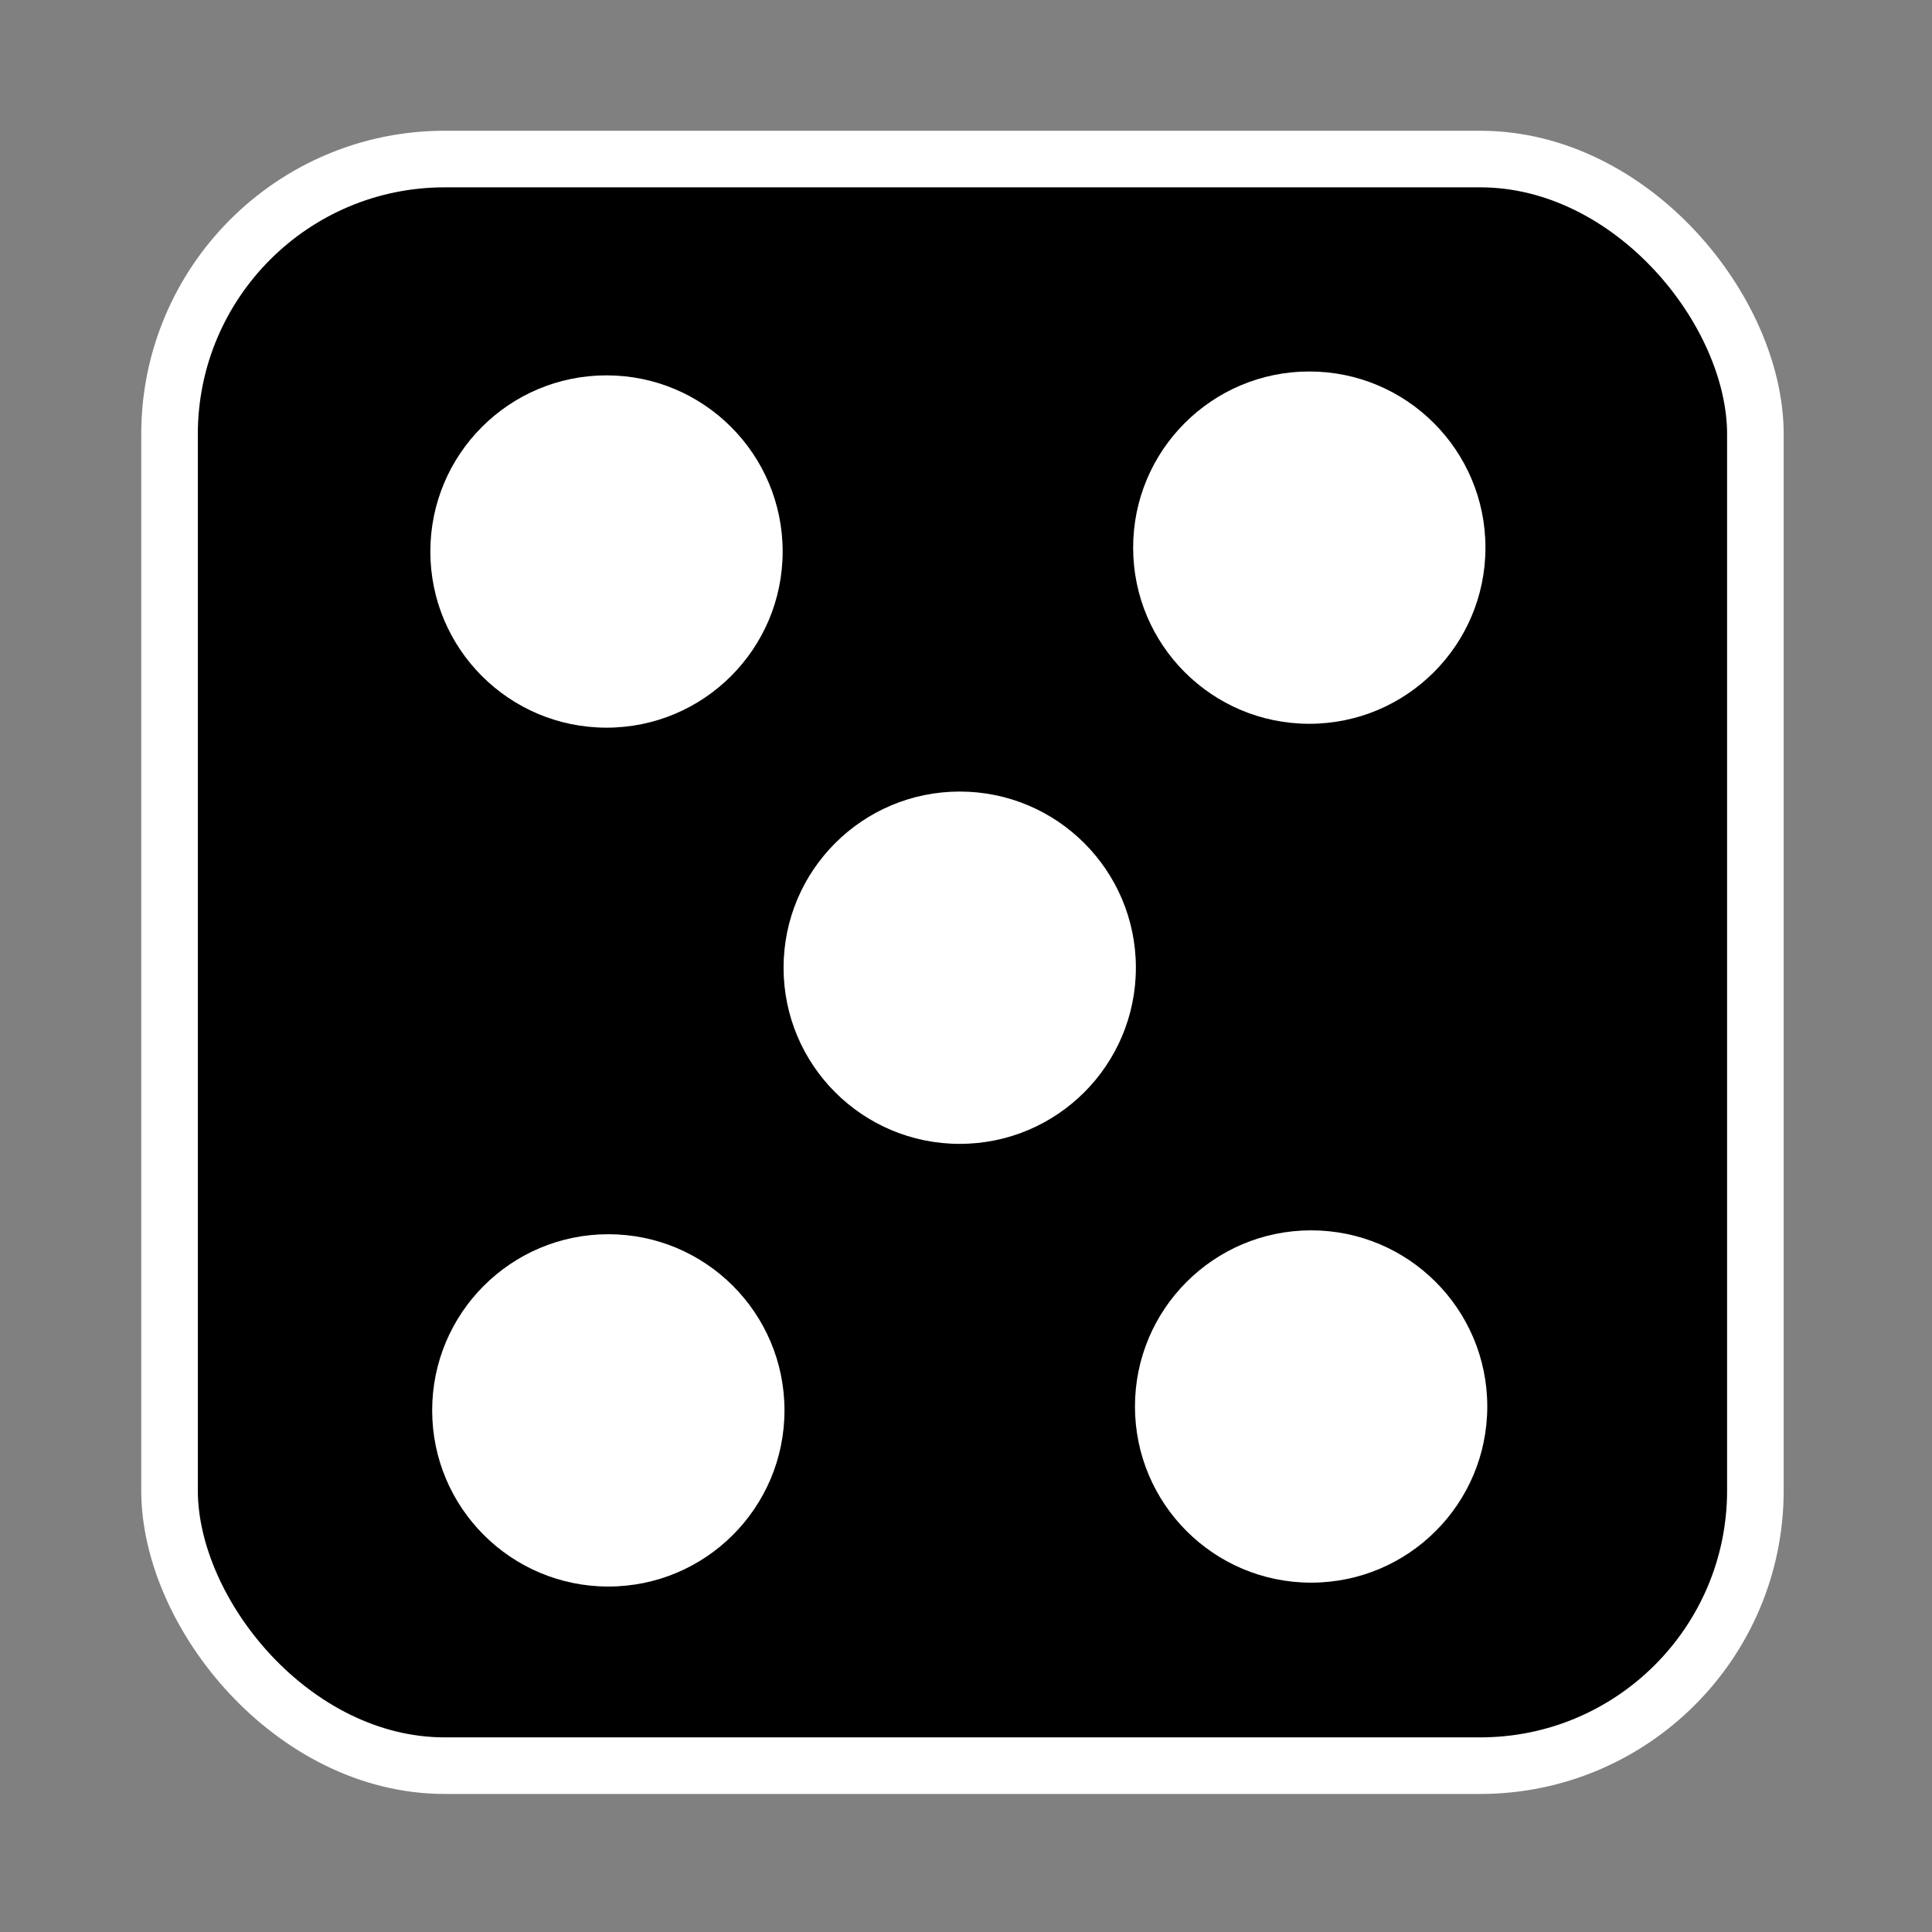 <?xml version="1.0" encoding="UTF-8" standalone="no"?>
<!-- Created with Inkscape (http://www.inkscape.org/) -->

<svg
   width="32"
   height="32"
   viewBox="0 0 8.467 8.467"
   version="1.1"
   id="svg5"
   inkscape:version="1.1 (c68e22c387, 2021-05-23)"
   sodipodi:docname="dice.svg"
   xmlns:inkscape="http://www.inkscape.org/namespaces/inkscape"
   xmlns:sodipodi="http://sodipodi.sourceforge.net/DTD/sodipodi-0.dtd"
   xmlns="http://www.w3.org/2000/svg"
   xmlns:svg="http://www.w3.org/2000/svg">
  <rect x="0" y="0" width="8.467" height="8.467" fill="#808080" stroke="none"/>
  <sodipodi:namedview
     id="namedview7"
     pagecolor="#505050"
     bordercolor="#ffffff"
     borderopacity="1"
     inkscape:pageshadow="0"
     inkscape:pageopacity="0"
     inkscape:pagecheckerboard="1"
     inkscape:document-units="mm"
     showgrid="false"
     units="px"
     inkscape:zoom="23.147924"
     inkscape:cx="18.856983"
     inkscape:cy="16.221757"
     inkscape:window-width="1920"
     inkscape:window-height="1001"
     inkscape:window-x="-9"
     inkscape:window-y="-9"
     inkscape:window-maximized="1"
     inkscape:current-layer="g3361" />
  <defs
     id="defs2" />
  <g
     inkscape:label="Layer 1"
     inkscape:groupmode="layer"
     id="layer1">
    <g
       id="g3361">
      <rect
         style="fill:#000000;stroke:#ffffff;stroke-width:0.248;stroke-linecap:round;stroke-linejoin:round"
         id="rect5209"
         width="6.95"
         height="7.041"
         x="0.743"
         y="0.697"
         ry="1.206" />
      <circle
         style="fill:#ffffff;stroke:none;stroke-width:0.248;stroke-linecap:round;stroke-linejoin:round"
         id="path5271"
         cx="2.658"
         cy="2.417"
         r="0.772" />
      <circle
         style="fill:#ffffff;stroke:none;stroke-width:0.248;stroke-linecap:round;stroke-linejoin:round"
         id="path5271-4"
         cx="5.738"
         cy="2.4"
         r="0.772" />
      <circle
         style="fill:#ffffff;stroke:none;stroke-width:0.248;stroke-linecap:round;stroke-linejoin:round"
         id="path5271-0"
         cx="2.666"
         cy="6.181"
         r="0.772" />
      <circle
         style="fill:#ffffff;stroke:none;stroke-width:0.248;stroke-linecap:round;stroke-linejoin:round"
         id="path5271-4-6"
         cx="5.746"
         cy="6.164"
         r="0.772" />
      <circle
         style="fill:#ffffff;stroke:none;stroke-width:0.248;stroke-linecap:round;stroke-linejoin:round"
         id="path5271-4-3"
         cx="4.206"
         cy="4.241"
         r="0.772" />
    </g>
  </g>
</svg>
